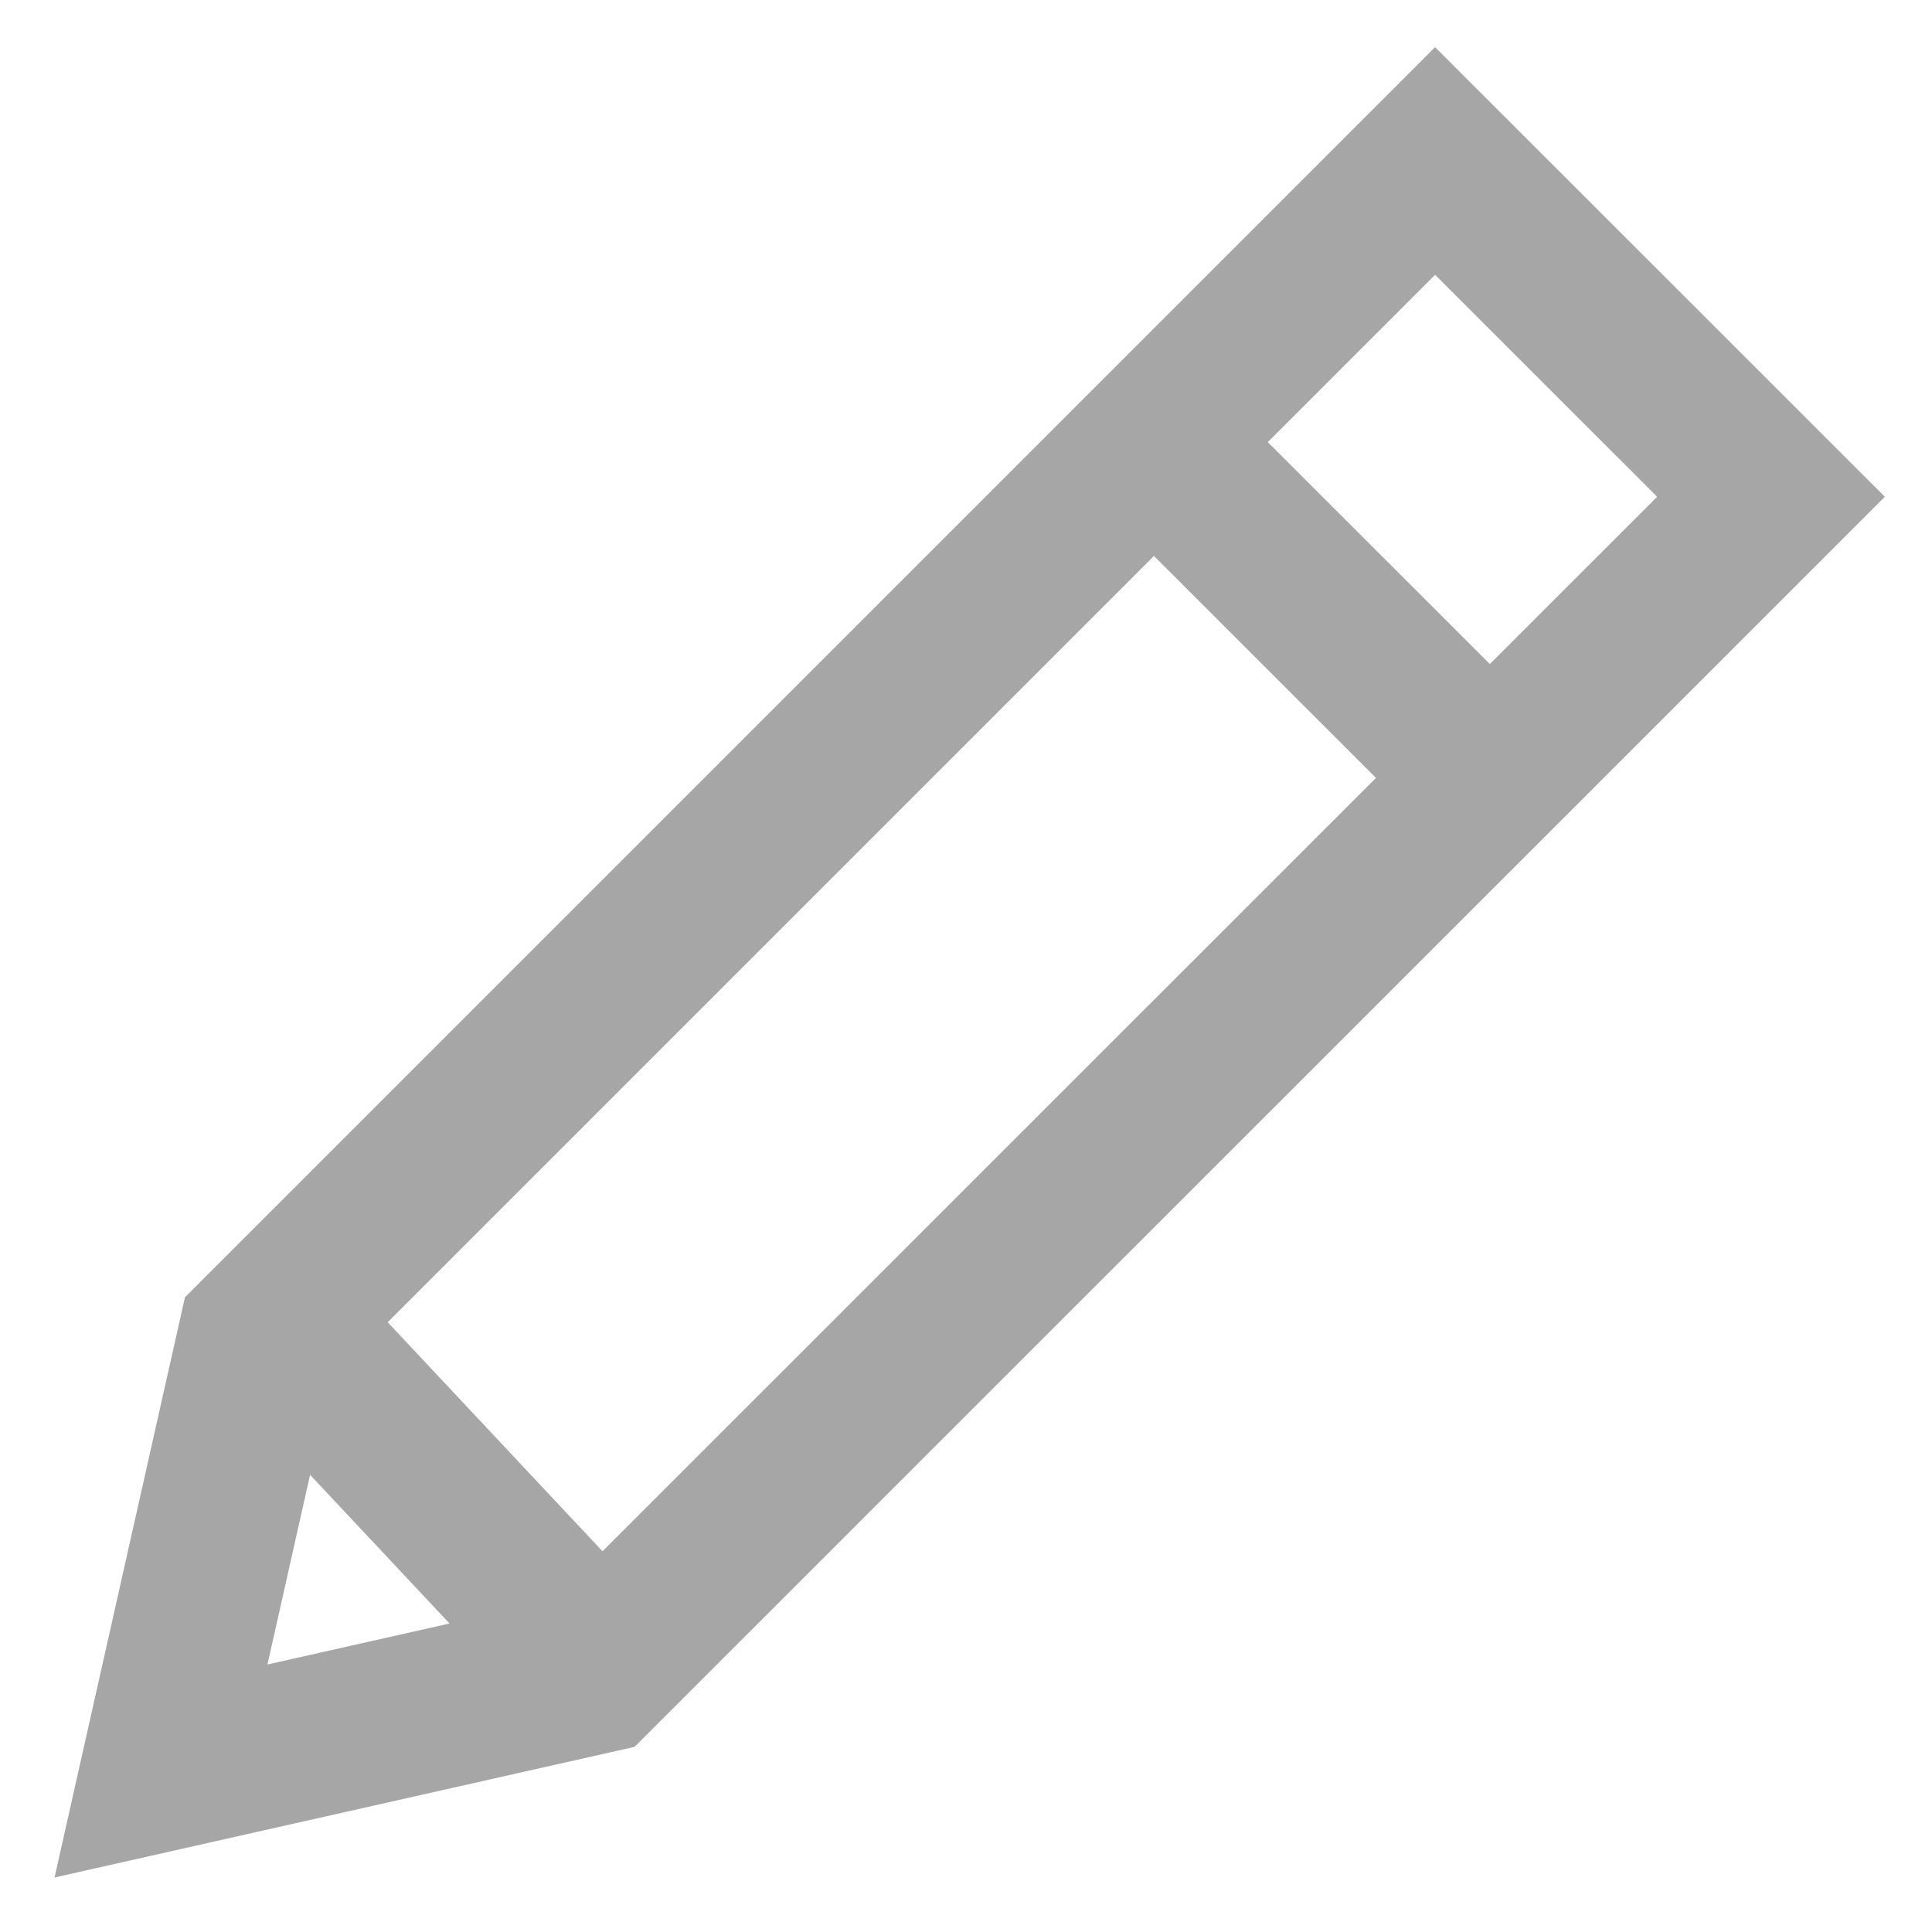 <svg width="18" height="18" viewBox="0 0 24 24" fill="none" xmlns="http://www.w3.org/2000/svg">
<g clip-path="url(#clip0_1746_7440)">
<path d="M22 6.171L7.381 20.788L2 22L3.21 16.617L17.827 2L22 6.171Z" stroke="#A6A6A6" stroke-width="2" stroke-miterlimit="10"/>
<path d="M14.334 5.492L18.507 9.663" stroke="#A6A6A6" stroke-width="2" stroke-miterlimit="10"/>
<path d="M3.424 16.403L7.537 20.788" stroke="#A6A6A6" stroke-width="2" stroke-miterlimit="10"/>
</g>
<defs>
<clipPath id="clip0_1746_7440">
<rect width="24" height="24" fill="white"/>
</clipPath>
</defs>
</svg>
